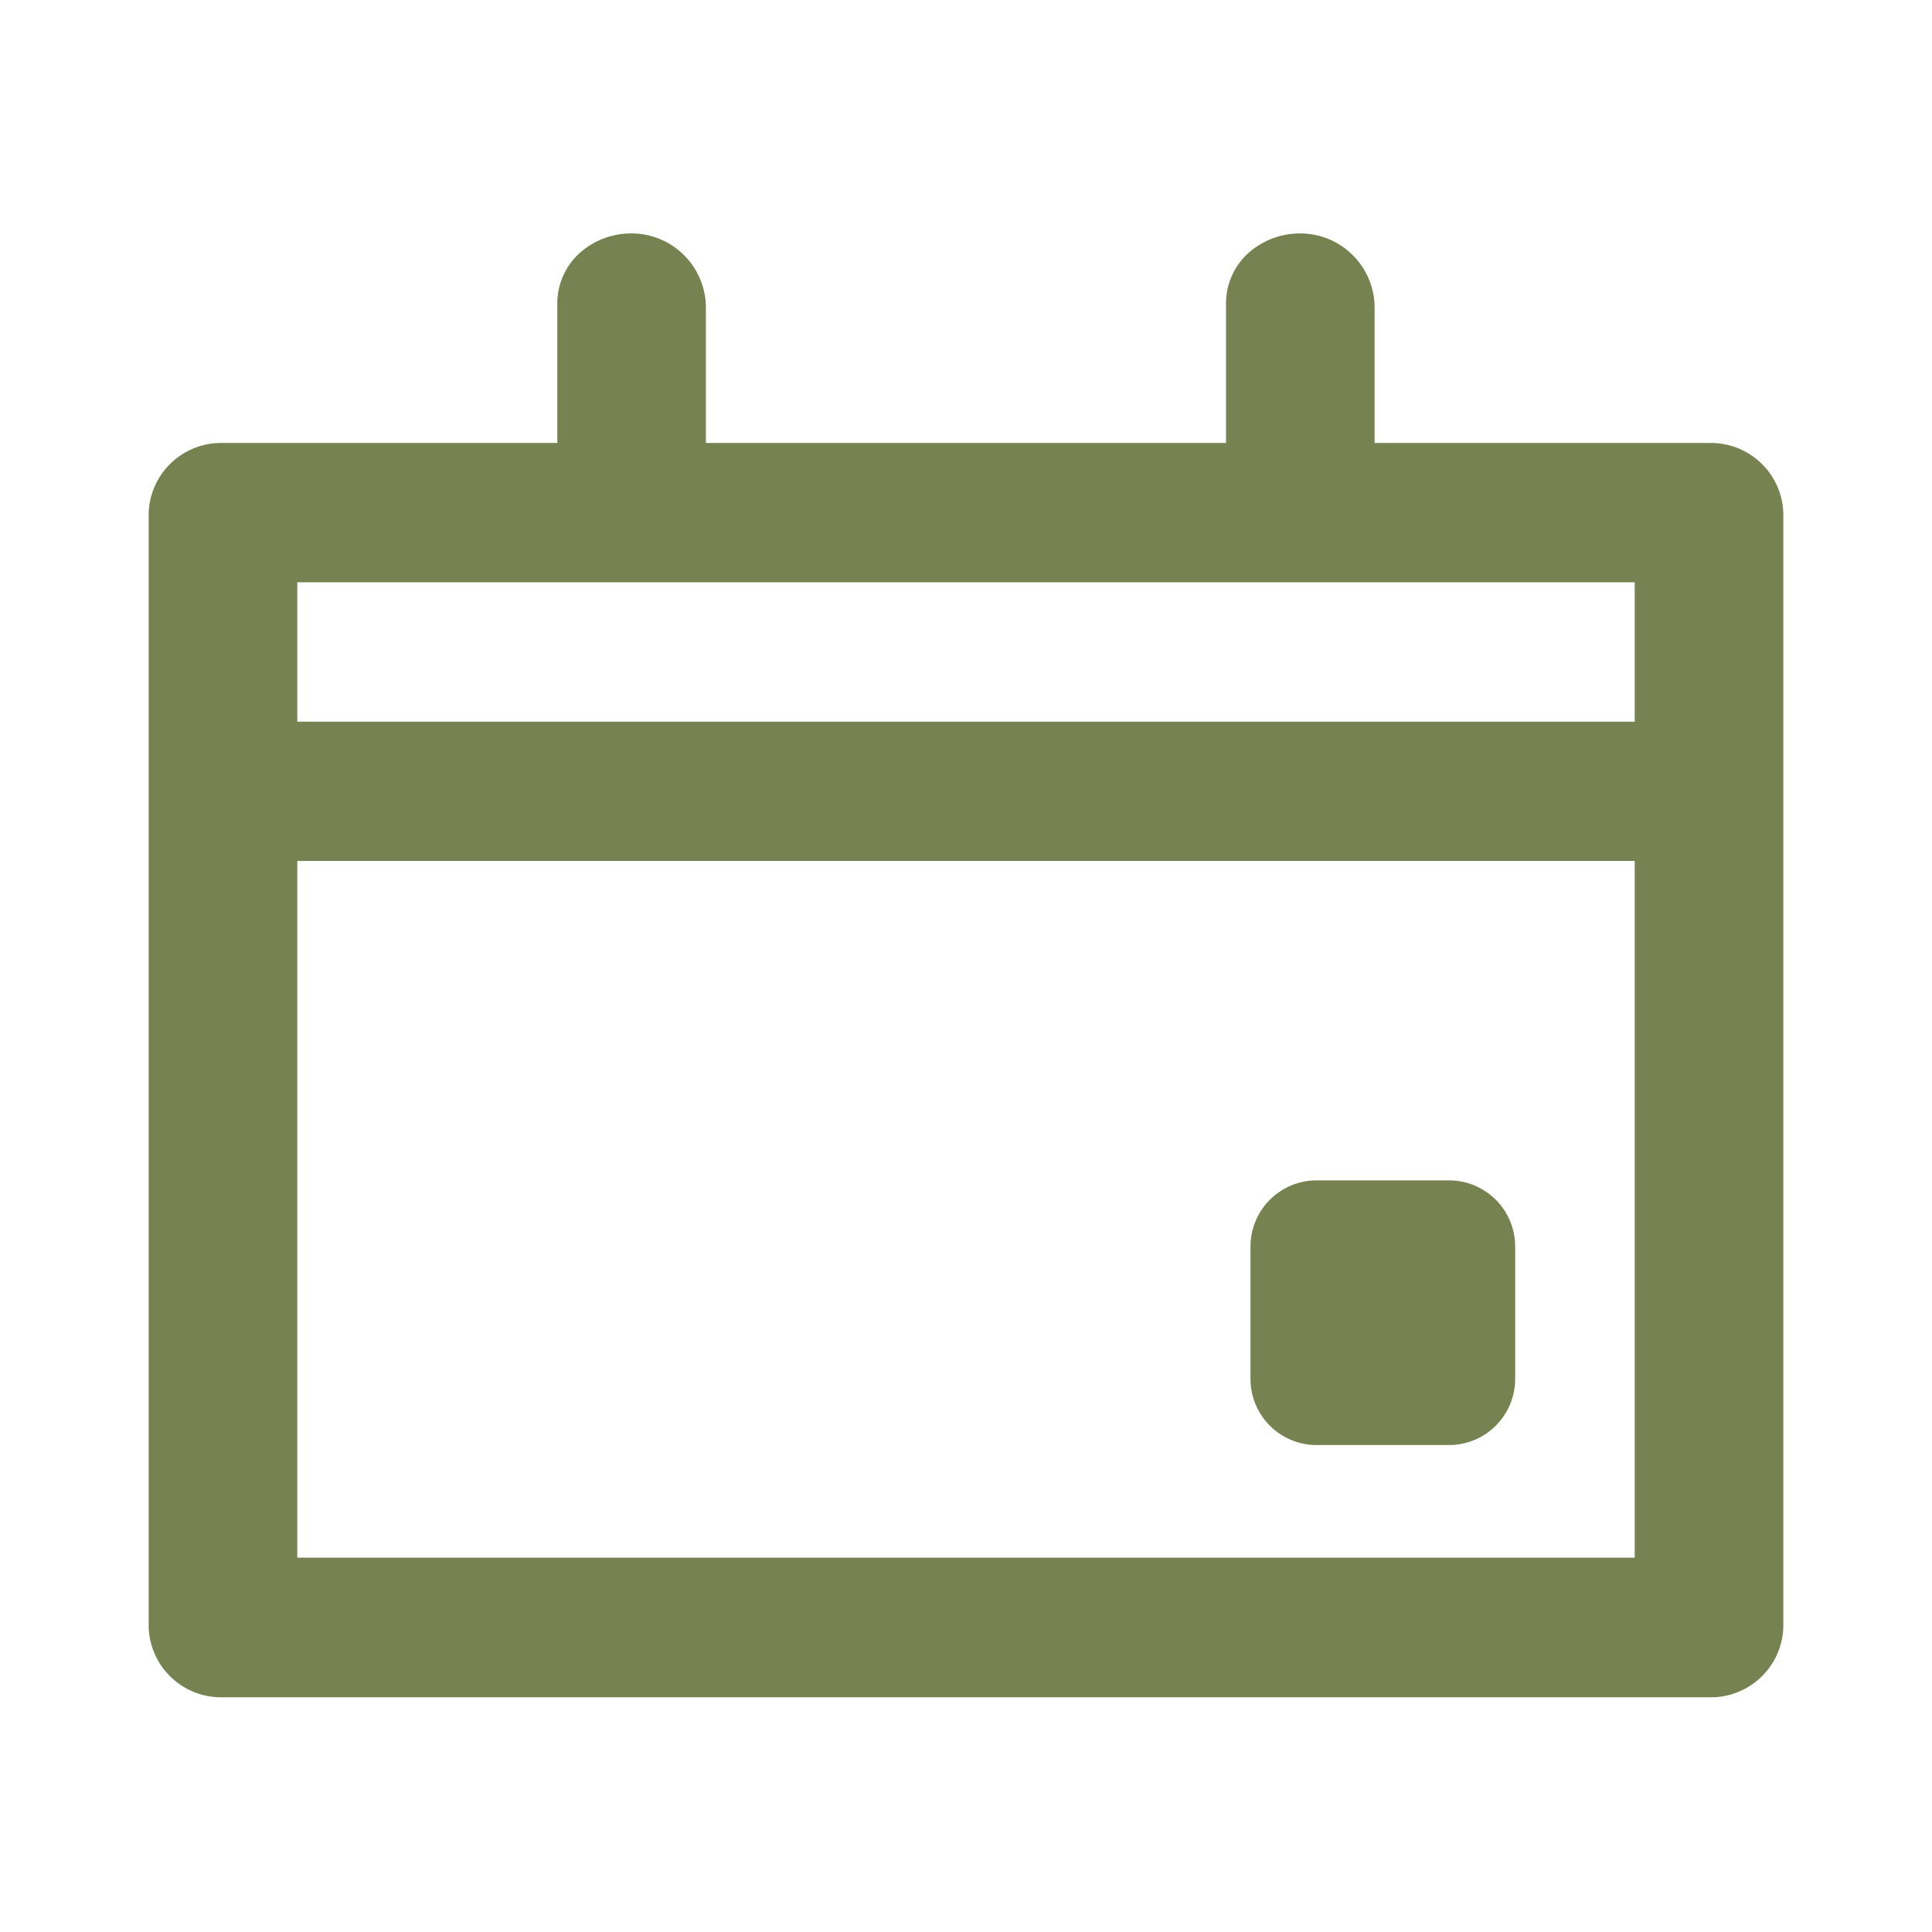 <svg id="Layer_2" data-name="Layer 2" xmlns="http://www.w3.org/2000/svg" width="24" height="24" viewBox="0 0 24 24">
  <g id="invisible_box" data-name="invisible box">
    <rect id="Rectangle_89" data-name="Rectangle 89" width="24" height="24" fill="none"/>
  </g>
  <g id="icons_Q2" data-name="icons Q2" transform="translate(1.847 2.896)">
    <path id="Path_52" data-name="Path 52" d="M32.466,28H30.822a.822.822,0,0,0-.822.822v1.644a.822.822,0,0,0,.822.822h1.644a.822.822,0,0,0,.822-.822V28.822A.822.822,0,0,0,32.466,28Zm0,0H30.822a.822.822,0,0,0-.822.822v1.644a.822.822,0,0,0,.822.822h1.644a.822.822,0,0,0,.822-.822V28.822A.822.822,0,0,0,32.466,28Z" transform="translate(-16.313 -16.233)" fill="#768350"/>
    <path id="Path_53" data-name="Path 53" d="M21.383,4.584H17.229V2.9a.925.925,0,0,0-.785-.909.966.966,0,0,0-.744.2.843.843,0,0,0-.317.663V4.584H8.922V2.9a.925.925,0,0,0-.785-.909.966.966,0,0,0-.744.2.843.843,0,0,0-.317.663V4.584H2.923A.9.9,0,0,0,2,5.449V19.3a.9.9,0,0,0,.923.865h18.46a.9.9,0,0,0,.923-.865V5.449A.9.9,0,0,0,21.383,4.584ZM20.46,18.431H3.846V9.776H20.46Zm0-10.385H3.846V6.314H20.46Z" transform="translate(-2 -1.977)" fill="#768350"/>
  </g>
</svg>
